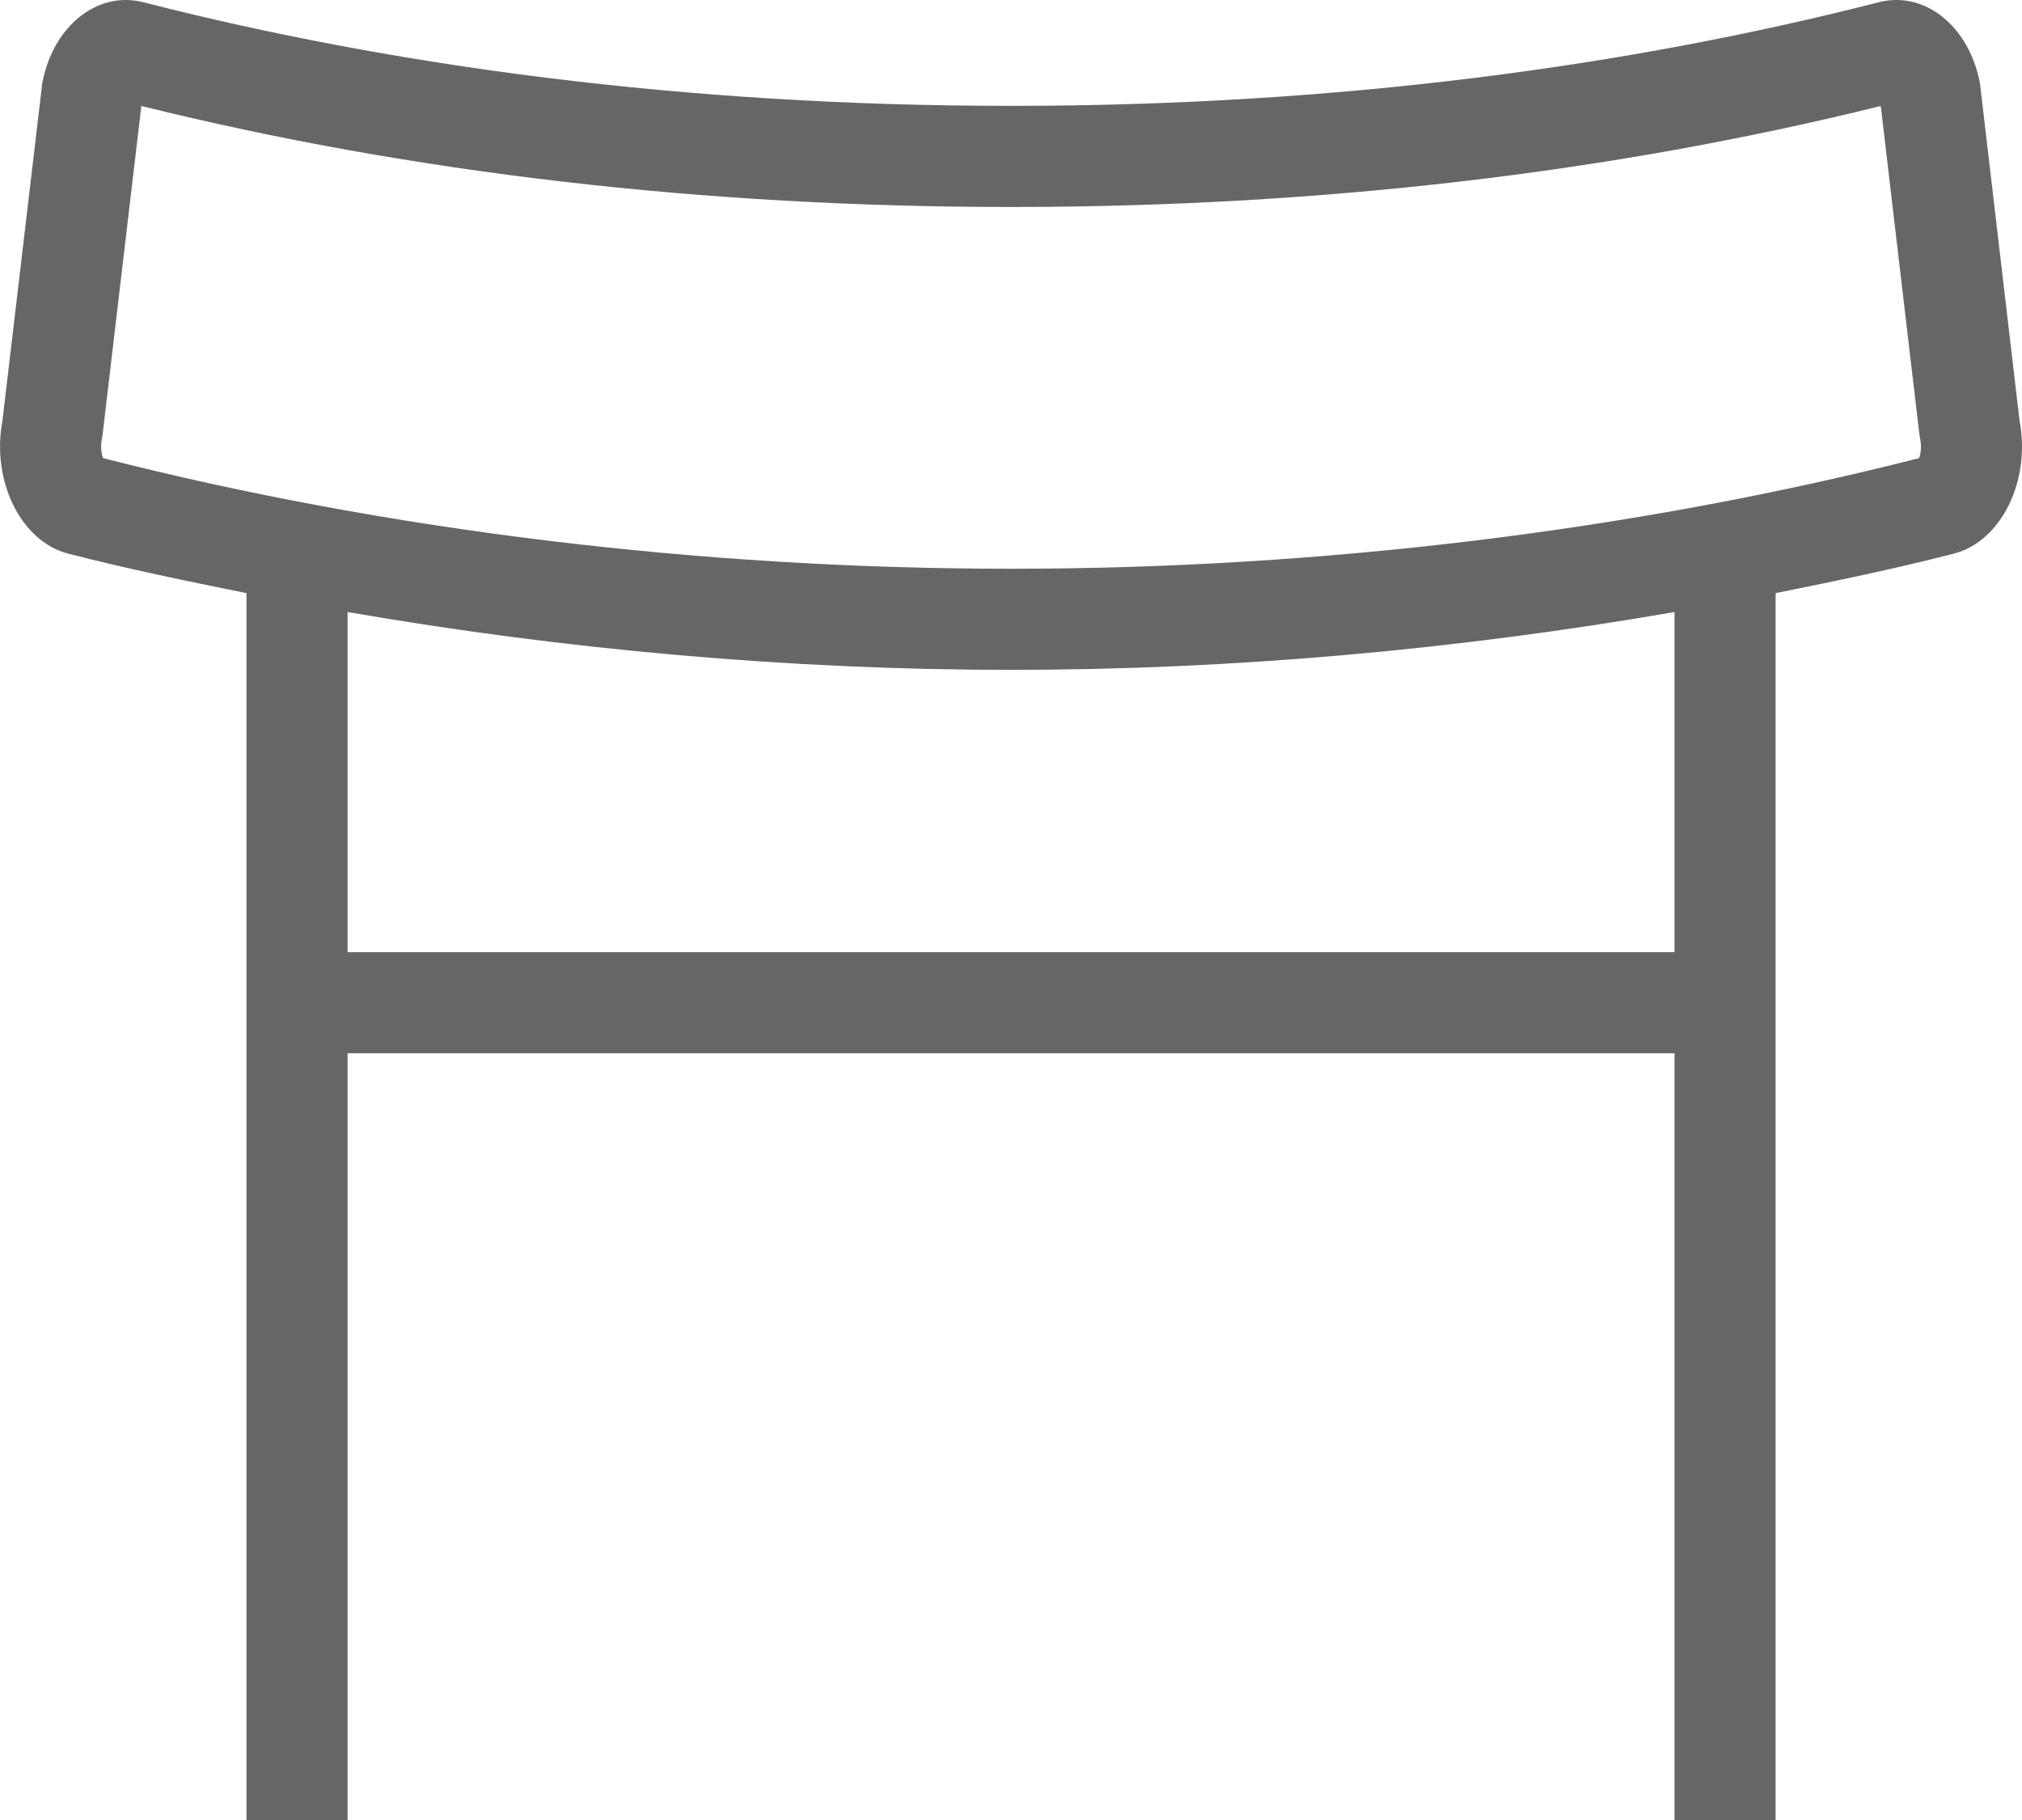 <?xml version="1.0" encoding="UTF-8"?>
<svg width="20px" height="18px" viewBox="0 0 20 18" version="1.1" xmlns="http://www.w3.org/2000/svg"
     xmlns:xlink="http://www.w3.org/1999/xlink">
    <!-- Generator: Sketch 44.1 (41455) - http://www.bohemiancoding.com/sketch -->
    <title>icon-mydojo</title>
    <desc>Created with Sketch.</desc>
    <defs>
        <path d="M12.001,8.625 C8.932,8.625 5.829,8.247 3.019,7.531 C3.004,7.491 2.993,7.425 3.006,7.348 L3.013,7.313 L3.017,7.279 L3.398,4.048 C6.073,4.711 8.965,5.047 12.001,5.047 C15.036,5.047 17.928,4.711 20.603,4.048 L20.983,7.279 L20.988,7.313 L20.994,7.348 C21.008,7.425 20.997,7.491 20.982,7.531 C18.171,8.247 15.069,8.625 12.001,8.625 Z M18.563,12.417 L5.438,12.417 L5.438,9.053 C7.581,9.424 9.802,9.625 12.001,9.625 C14.198,9.625 16.42,9.424 18.563,9.053 L18.563,12.417 Z M21.584,3.823 C21.49,3.328 21.144,3 20.757,3 C20.7,3 20.642,3.007 20.584,3.022 C18.125,3.651 15.243,4.047 12.001,4.047 C8.757,4.047 5.876,3.651 3.417,3.022 C3.359,3.007 3.3,3 3.244,3 C2.857,3 2.511,3.328 2.418,3.823 L2.024,7.162 C1.913,7.753 2.204,8.353 2.673,8.475 C3.25,8.624 3.843,8.746 4.438,8.866 L4.438,21 L5.438,21 L5.438,13.417 L18.563,13.417 L18.563,21 L19.563,21 L19.563,8.866 C20.158,8.746 20.752,8.624 21.327,8.475 C21.797,8.353 22.088,7.753 21.976,7.162 L21.584,3.823 Z"
              id="path-1"/>
    </defs>
    <g id="Symbols" stroke="none" stroke-width="1" fill="none" fill-rule="evenodd">
        <g id="Icons/MyDojo-4" transform="translate(-2, -3)">
            <mask id="mask-2" fill="white">
                <use xlink:href="#path-1"/>
            </mask>
            <use id="icon-my-dojo" fill="#666666" xlink:href="#path-1"/>
        </g>
    </g>
</svg>